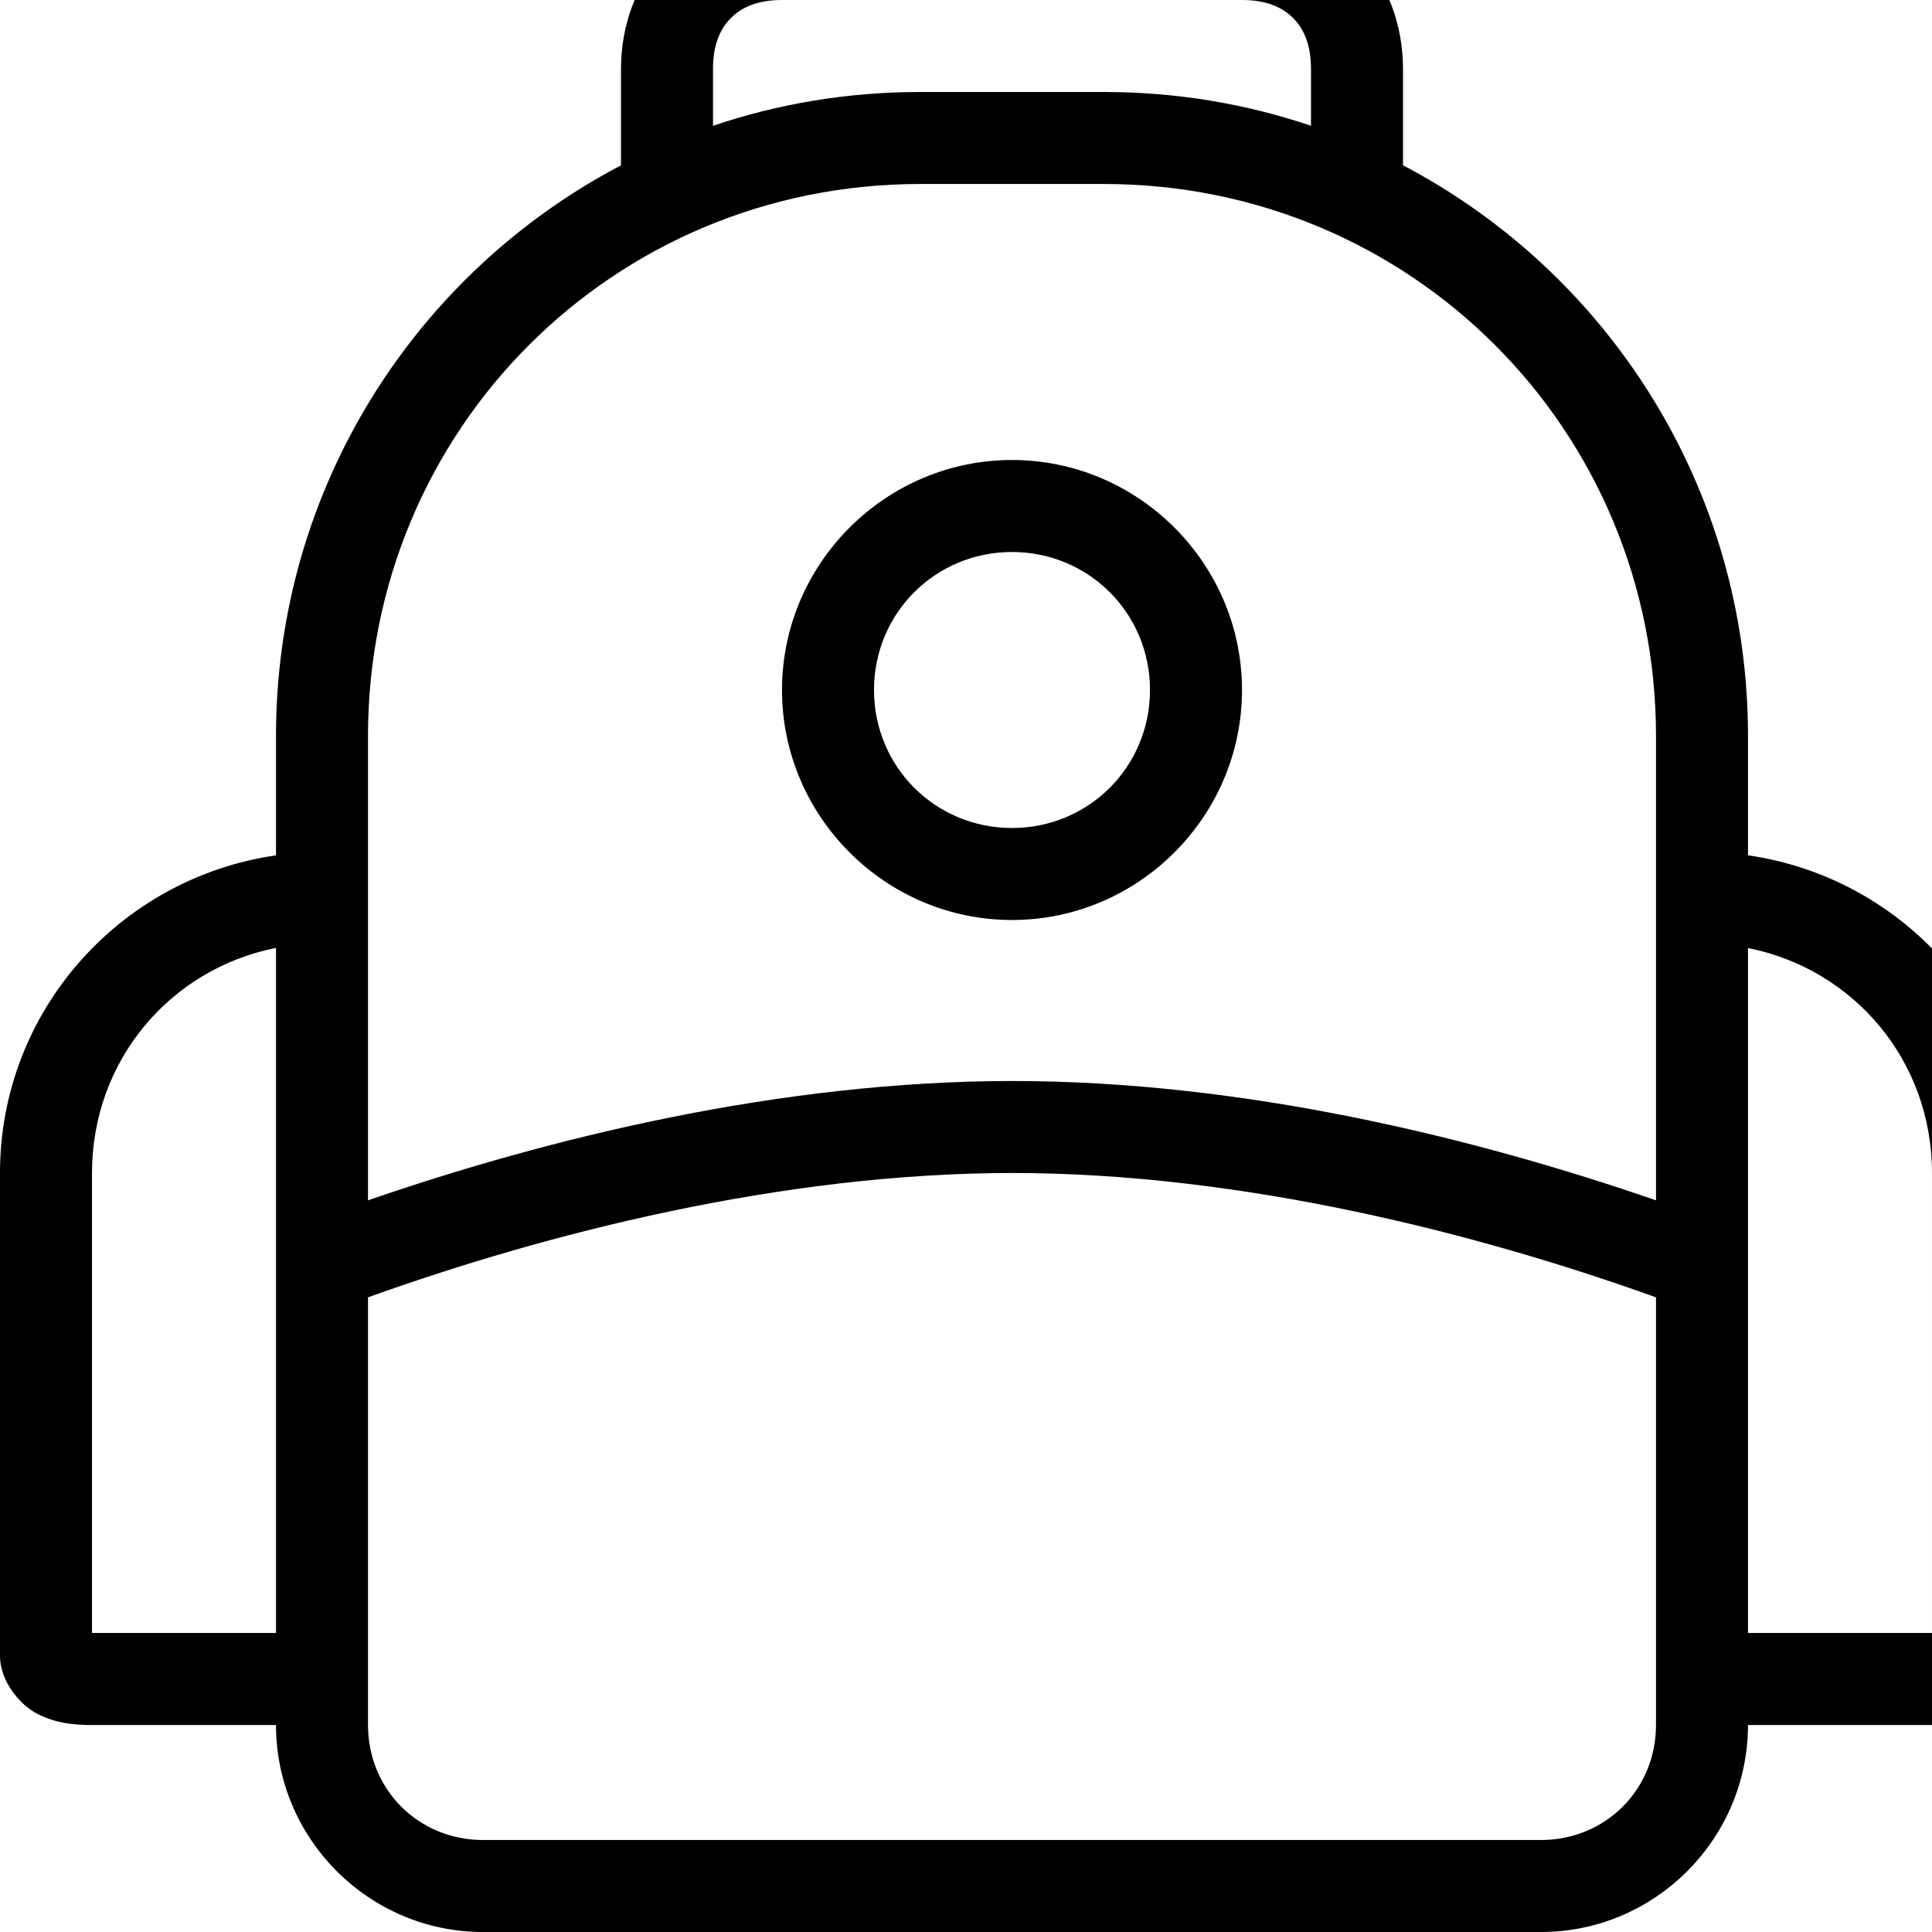 <?xml version="1.0" encoding="UTF-8" standalone="no"?>
<svg
   xmlns:dc="http://purl.org/dc/elements/1.1/"
   xmlns:cc="http://creativecommons.org/ns#"
   xmlns:rdf="http://www.w3.org/1999/02/22-rdf-syntax-ns#"
   xmlns:svg="http://www.w3.org/2000/svg"
   xmlns="http://www.w3.org/2000/svg"
   xmlns:sodipodi="http://sodipodi.sourceforge.net/DTD/sodipodi-0.dtd"
   xmlns:inkscape="http://www.inkscape.org/namespaces/inkscape"
   version="1.1"
   x="0px"
   y="0px"
   viewBox="0 0 84 84"
   id="svg10"
   sodipodi:docname="Learn@Home_icon_light_eleve.svg"
   width="84"
   height="84"
   inkscape:export-filename="J:\+ DEVELOPPEUR\FORMATION_developpeur\P10_Learn@Home\Lean@Home_ressources\Learn@Home_website\Learn@Home_website_icons\Learn@Home_icon_light_eleve_BLANC.png"
   inkscape:export-xdpi="299"
   inkscape:export-ydpi="299"
   inkscape:version="0.92.3 (2405546, 2018-03-11)">
  <defs
     id="defs14" />
  <sodipodi:namedview
     pagecolor="#ffffff"
     bordercolor="#666666"
     borderopacity="1"
     objecttolerance="10"
     gridtolerance="10"
     guidetolerance="10"
     inkscape:pageopacity="0"
     inkscape:pageshadow="2"
     inkscape:window-width="1920"
     inkscape:window-height="1001"
     id="namedview12"
     showgrid="false"
     inkscape:zoom="3.776"
     inkscape:cx="-143.48517"
     inkscape:cy="62.5"
     inkscape:window-x="-9"
     inkscape:window-y="-9"
     inkscape:window-maximized="1"
     inkscape:current-layer="g4" />
  <g
     transform="translate(0,-968.362)"
     id="g4">
    <path
       style="color:#000000;text-indent:0;text-transform:none;direction:ltr;baseline-shift:baseline;display:inline;overflow:visible;visibility:visible;fill:#000000;fill-opacity:1;stroke:none;enable-background:accumulate"
       d="m 34,964.362 c -1.944,0 -3.752,0.658 -5.031,1.938 C 27.69,967.579 27,969.418 27,971.362 v 4.188 c -8.919,4.68 -15,14.031 -15,24.813 v 5.188 c -6.775,0.975 -12,6.771 -12,13.812 v 21 c 0,1.088 0.868,2.143 1.656,2.531 0.788,0.388 1.529,0.469 2.344,0.469 h 8 c 0,4.951 4.049,9 9,9 h 46 c 4.951,0 9,-4.049 9,-9 h 8 c 0.815,0 1.556,-0.081 2.344,-0.469 C 87.132,1042.505 88,1041.45 88,1040.362 v -21 c 0,-7.041 -5.225,-12.838 -12,-13.812 v -5.188 c 0,-10.782 -6.081,-20.133 -15,-24.813 v -4.188 c 0,-1.944 -0.69,-3.783 -1.969,-5.062 -1.279,-1.279 -3.087,-1.938 -5.031,-1.938 z m 0,4 h 20 c 1.056,0 1.748,0.31 2.219,0.781 C 56.69,969.614 57,970.307 57,971.362 v 2.469 c -2.824,-0.956 -5.851,-1.469 -9,-1.469 h -8 c -3.149,0 -6.176,0.513 -9,1.469 v -2.469 c 0,-1.056 0.31,-1.748 0.781,-2.219 0.471,-0.471 1.163,-0.781 2.219,-0.781 z m 6,8 h 8 c 13.331,0 24,10.669 24,24 v 20.188 c -7.846,-2.708 -17.882,-5.188 -28,-5.188 -10.117,0.01 -20.153,2.481 -28,5.188 v -20.188 c 0,-13.331 10.669,-24 24,-24 z m 4,12 c -5.499,0 -10,4.501 -10,10 0,5.499 4.501,10 10,10 5.499,0 10,-4.501 10,-10 0,-5.499 -4.501,-10 -10,-10 z m 0,4 c 3.337,0 6,2.663 6,6 0,3.337 -2.663,6 -6,6 -3.337,0 -6,-2.663 -6,-6 0,-3.337 2.663,-6 6,-6 z m -32.031,17.219 c 0.01,0 0.021,0 0.031,0 v 29.781 H 4 v -20 c 0,-4.878 3.387,-8.858 7.969,-9.781 z m 64.031,0 c 4.597,0.912 8,4.893 8,9.781 v 20 h -8 z m -32,9.781 c 10.011,0 20.277,2.631 28,5.406 v 18.594 c 0,2.805 -2.195,5 -5,5 H 21 c -2.805,0 -5,-2.195 -5,-5 v -18.594 c 7.722,-2.774 17.988,-5.402 28,-5.406 z"
       marker="none"
       visibility="visible"
       display="inline"
       overflow="visible"
       id="path2"
       inkscape:connector-curvature="0"
       inkscape:export-xdpi="299"
       inkscape:export-ydpi="299" />
  </g>
</svg>
